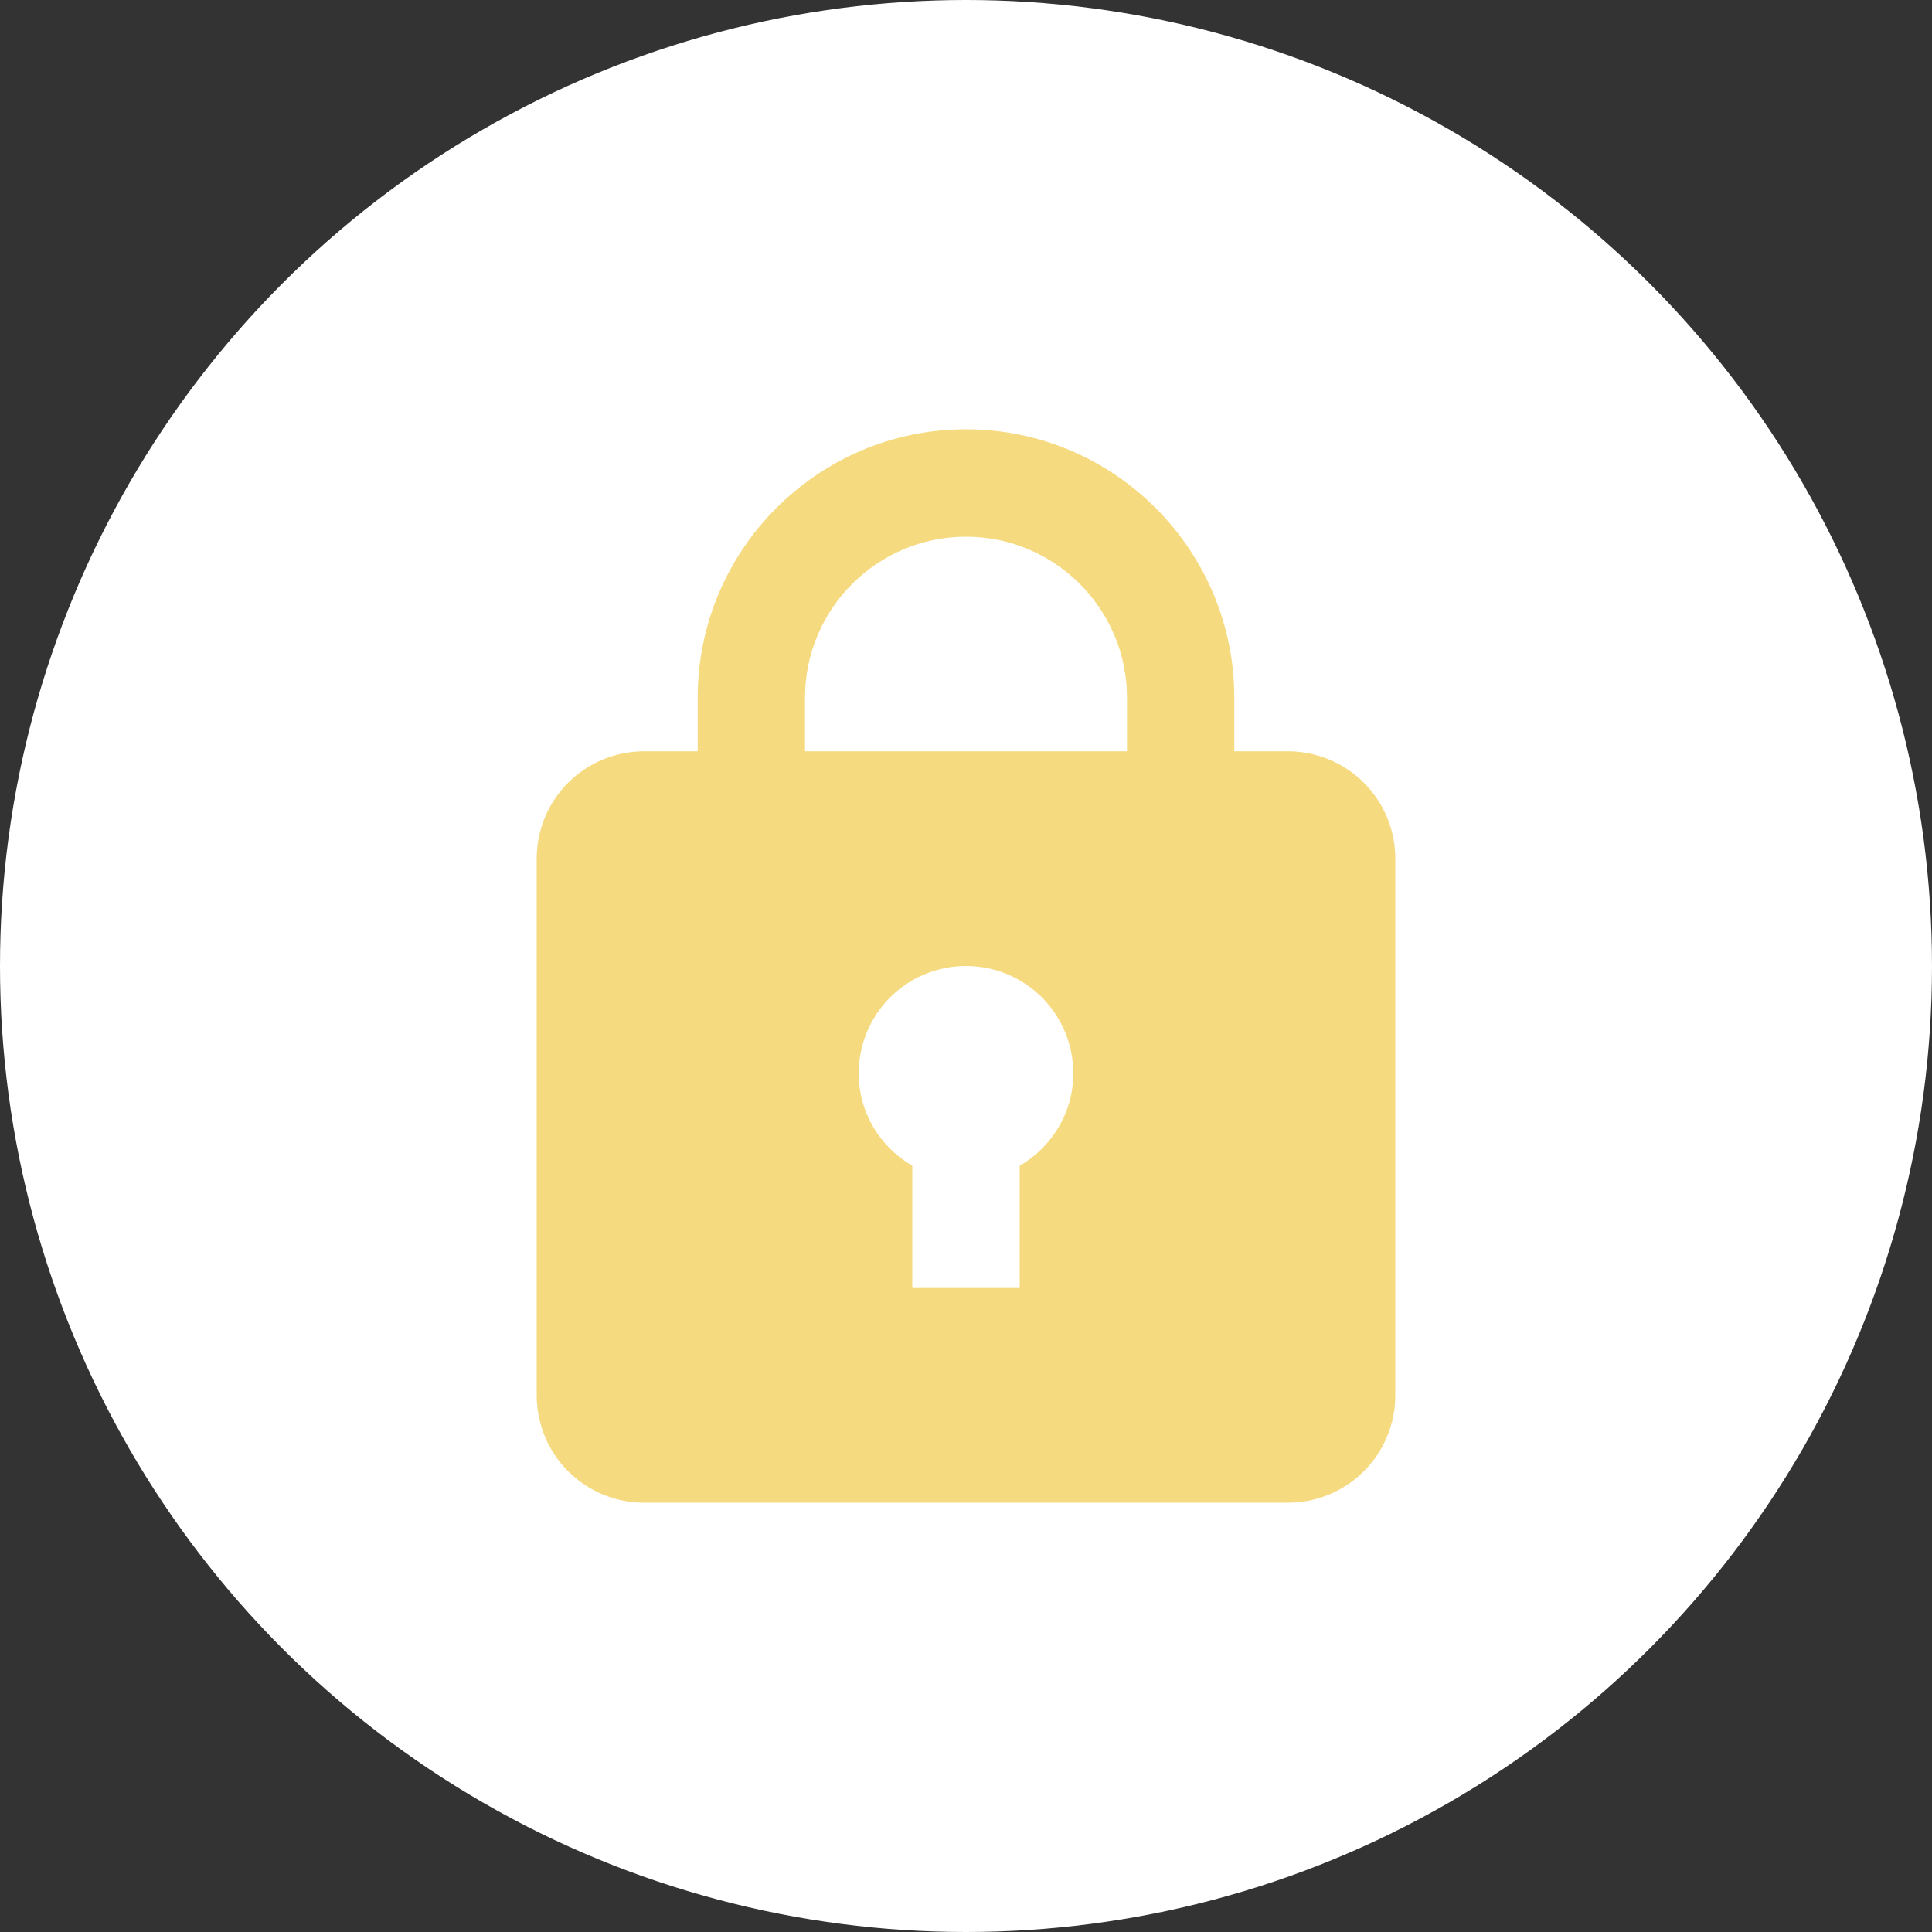 <svg width="24" height="24" viewBox="0 0 24 24" fill="none" xmlns="http://www.w3.org/2000/svg">
<rect x="0" y="0" width="24" height="24" fill="#333333" stroke="none"/>
<circle cx="12" cy="12" r="12" fill="white"/>
<path d="M16 9.333H15.333V8.667C15.333 6.829 13.838 5.333 12 5.333C10.162 5.333 8.667 6.829 8.667 8.667V9.333H8C7.646 9.333 7.307 9.474 7.057 9.724C6.807 9.974 6.667 10.313 6.667 10.667V17.333C6.667 17.687 6.807 18.026 7.057 18.276C7.307 18.526 7.646 18.667 8 18.667H16C16.354 18.667 16.693 18.526 16.943 18.276C17.193 18.026 17.333 17.687 17.333 17.333V10.667C17.333 10.313 17.193 9.974 16.943 9.724C16.693 9.474 16.354 9.333 16 9.333ZM10 8.667C10 7.564 10.897 6.667 12 6.667C13.103 6.667 14 7.564 14 8.667V9.333H10V8.667ZM12.667 14.482V16H11.333V14.482C10.937 14.251 10.667 13.826 10.667 13.333C10.667 12.98 10.807 12.64 11.057 12.39C11.307 12.14 11.646 12 12 12C12.354 12 12.693 12.14 12.943 12.39C13.193 12.64 13.333 12.98 13.333 13.333C13.333 13.825 13.063 14.251 12.667 14.482Z" fill="#F5DA7F"/>
</svg>
